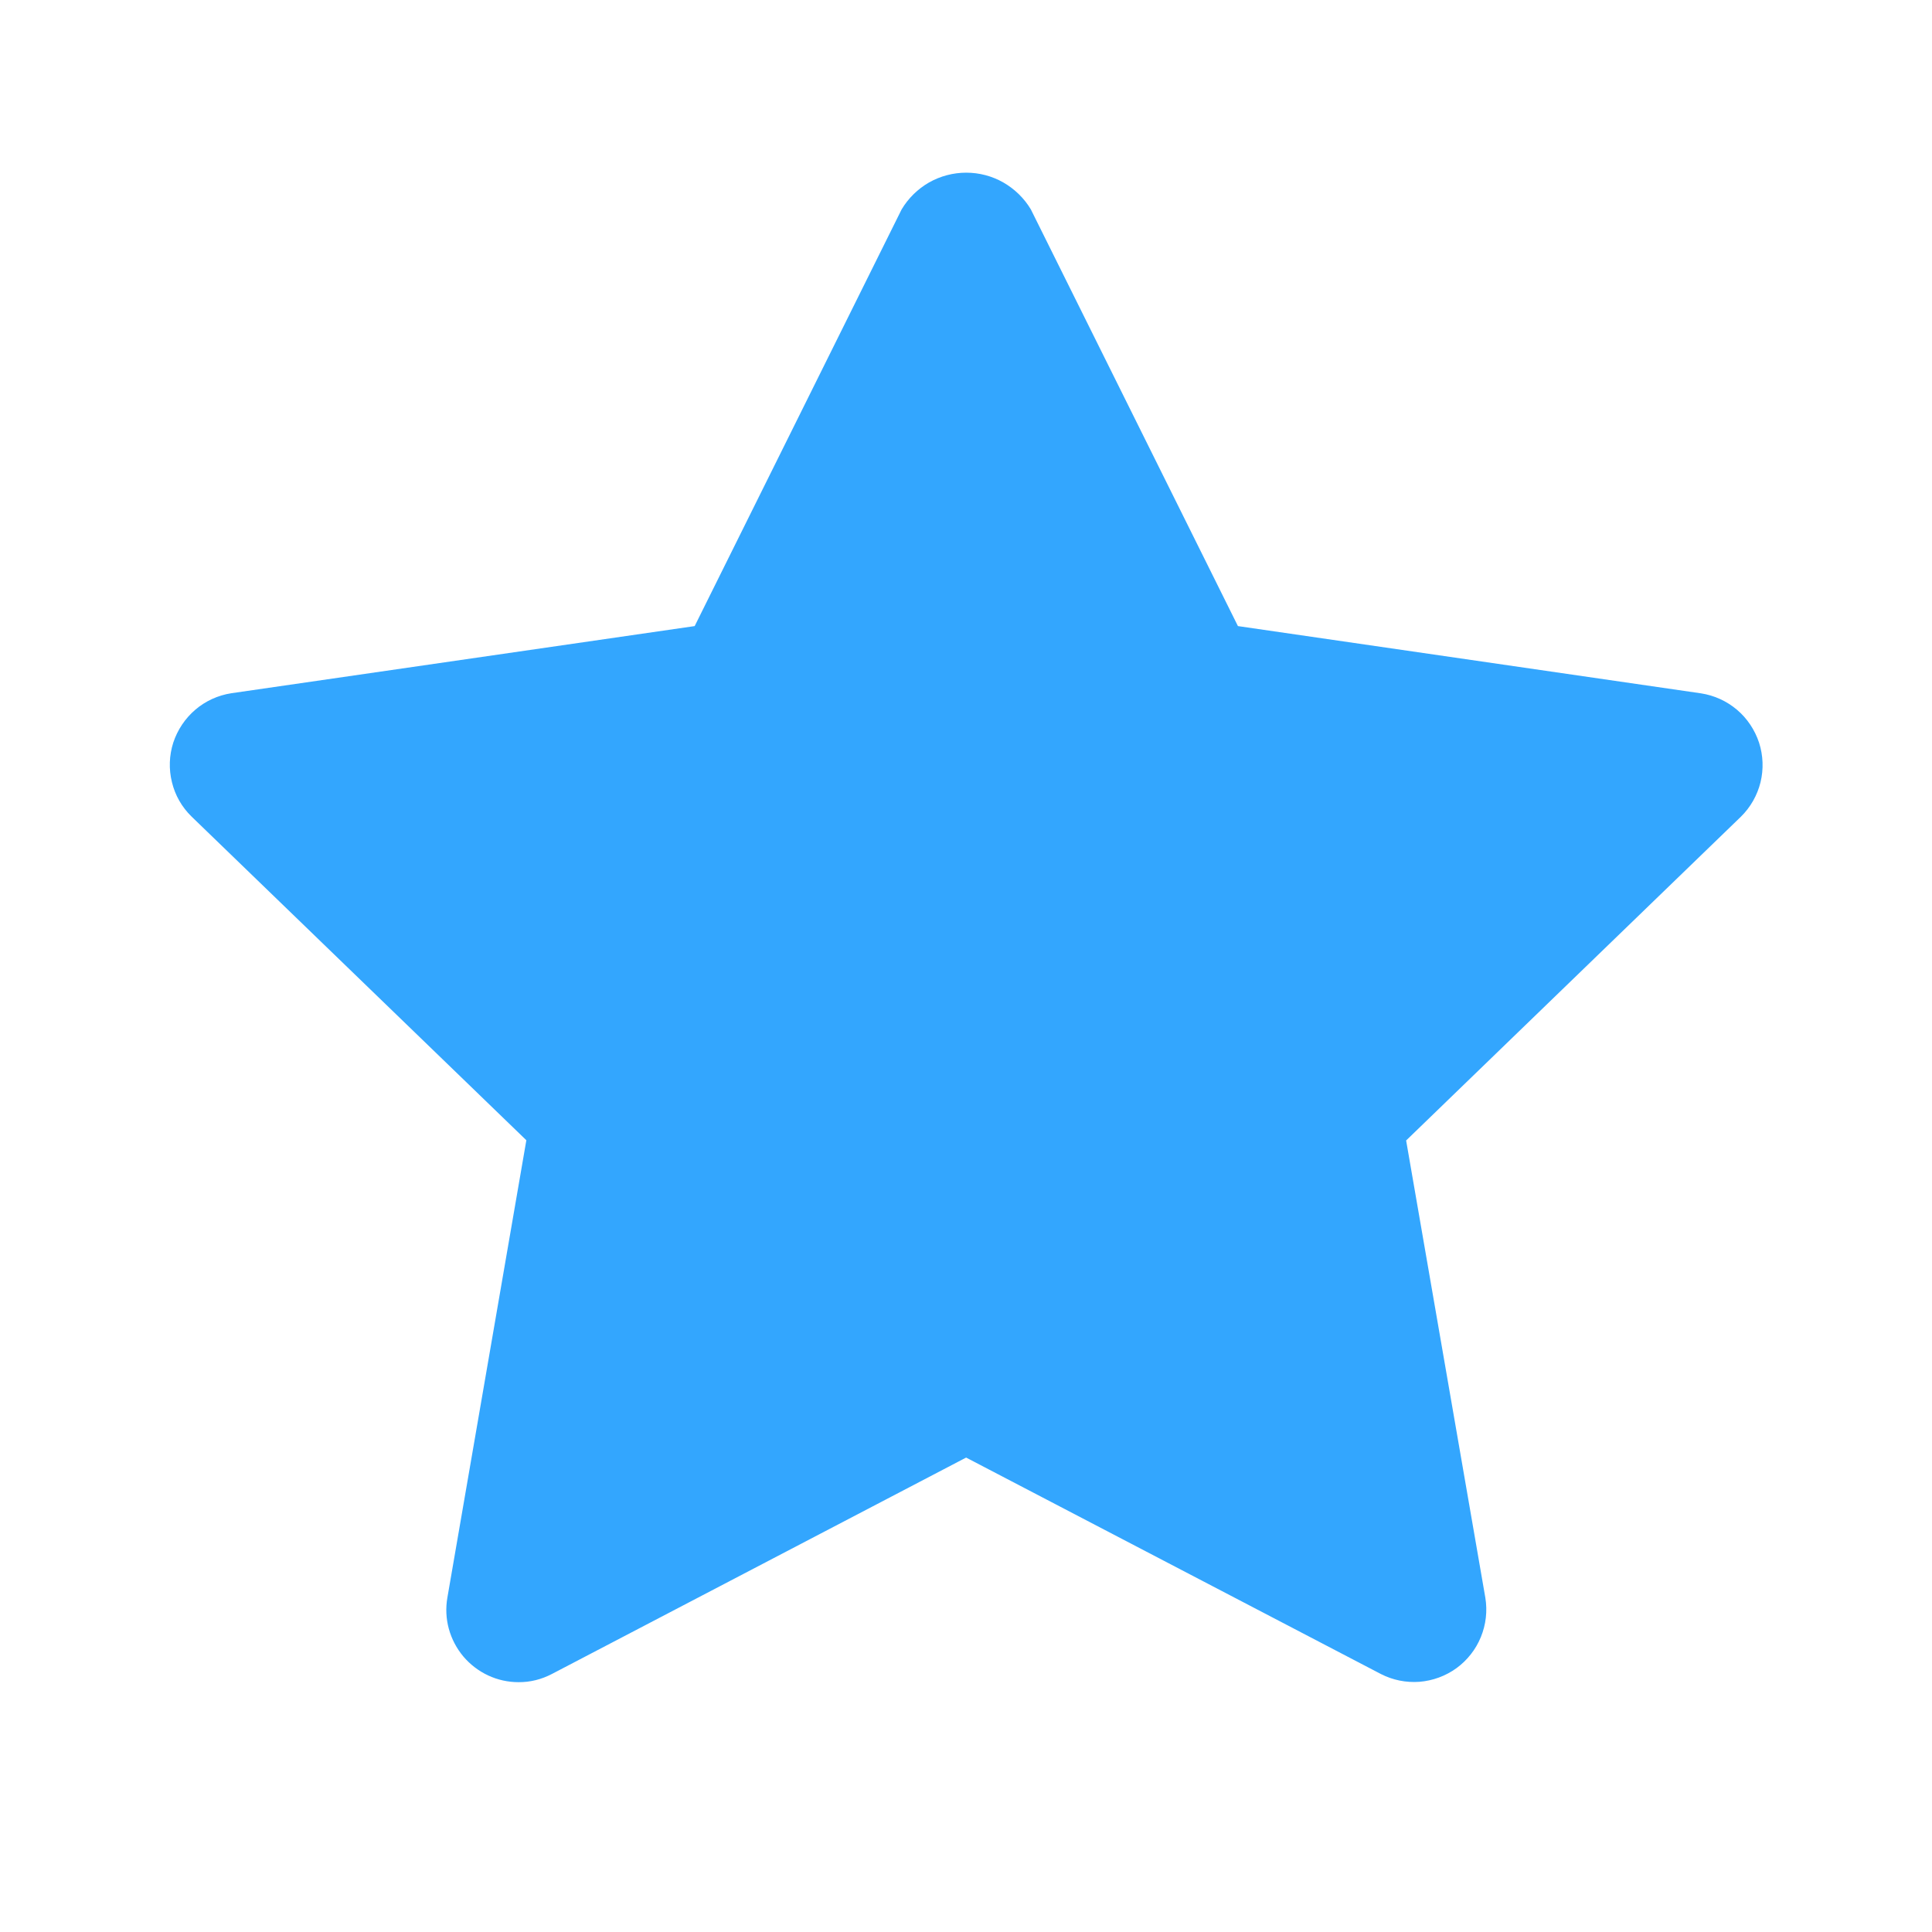 <svg width="16" height="16" viewBox="0 0 16 16" fill="none" xmlns="http://www.w3.org/2000/svg">
<path d="M4.294 13.931C4.207 13.931 4.121 13.912 4.042 13.875C3.963 13.838 3.893 13.784 3.837 13.718C3.781 13.651 3.74 13.573 3.717 13.489C3.694 13.405 3.69 13.317 3.705 13.231L4.359 9.443L1.586 6.762C1.506 6.684 1.45 6.586 1.424 6.478C1.397 6.369 1.401 6.256 1.435 6.15C1.47 6.044 1.533 5.95 1.617 5.878C1.702 5.805 1.806 5.758 1.916 5.741L5.753 5.185L7.467 1.734C7.522 1.642 7.6 1.565 7.694 1.511C7.788 1.458 7.894 1.43 8.002 1.43C8.11 1.43 8.216 1.458 8.309 1.511C8.403 1.565 8.482 1.642 8.537 1.734L10.252 5.185L14.087 5.742C14.197 5.759 14.3 5.806 14.385 5.878C14.47 5.95 14.533 6.045 14.568 6.151C14.602 6.257 14.606 6.37 14.58 6.478C14.553 6.587 14.497 6.685 14.418 6.763L11.645 9.445L12.301 13.232C12.319 13.342 12.306 13.454 12.264 13.557C12.222 13.66 12.152 13.749 12.062 13.815C11.972 13.88 11.866 13.919 11.755 13.928C11.644 13.936 11.534 13.914 11.435 13.863L8.001 12.071L4.571 13.863C4.485 13.908 4.39 13.932 4.294 13.931Z" fill="#33A6FE"/>
</svg>
